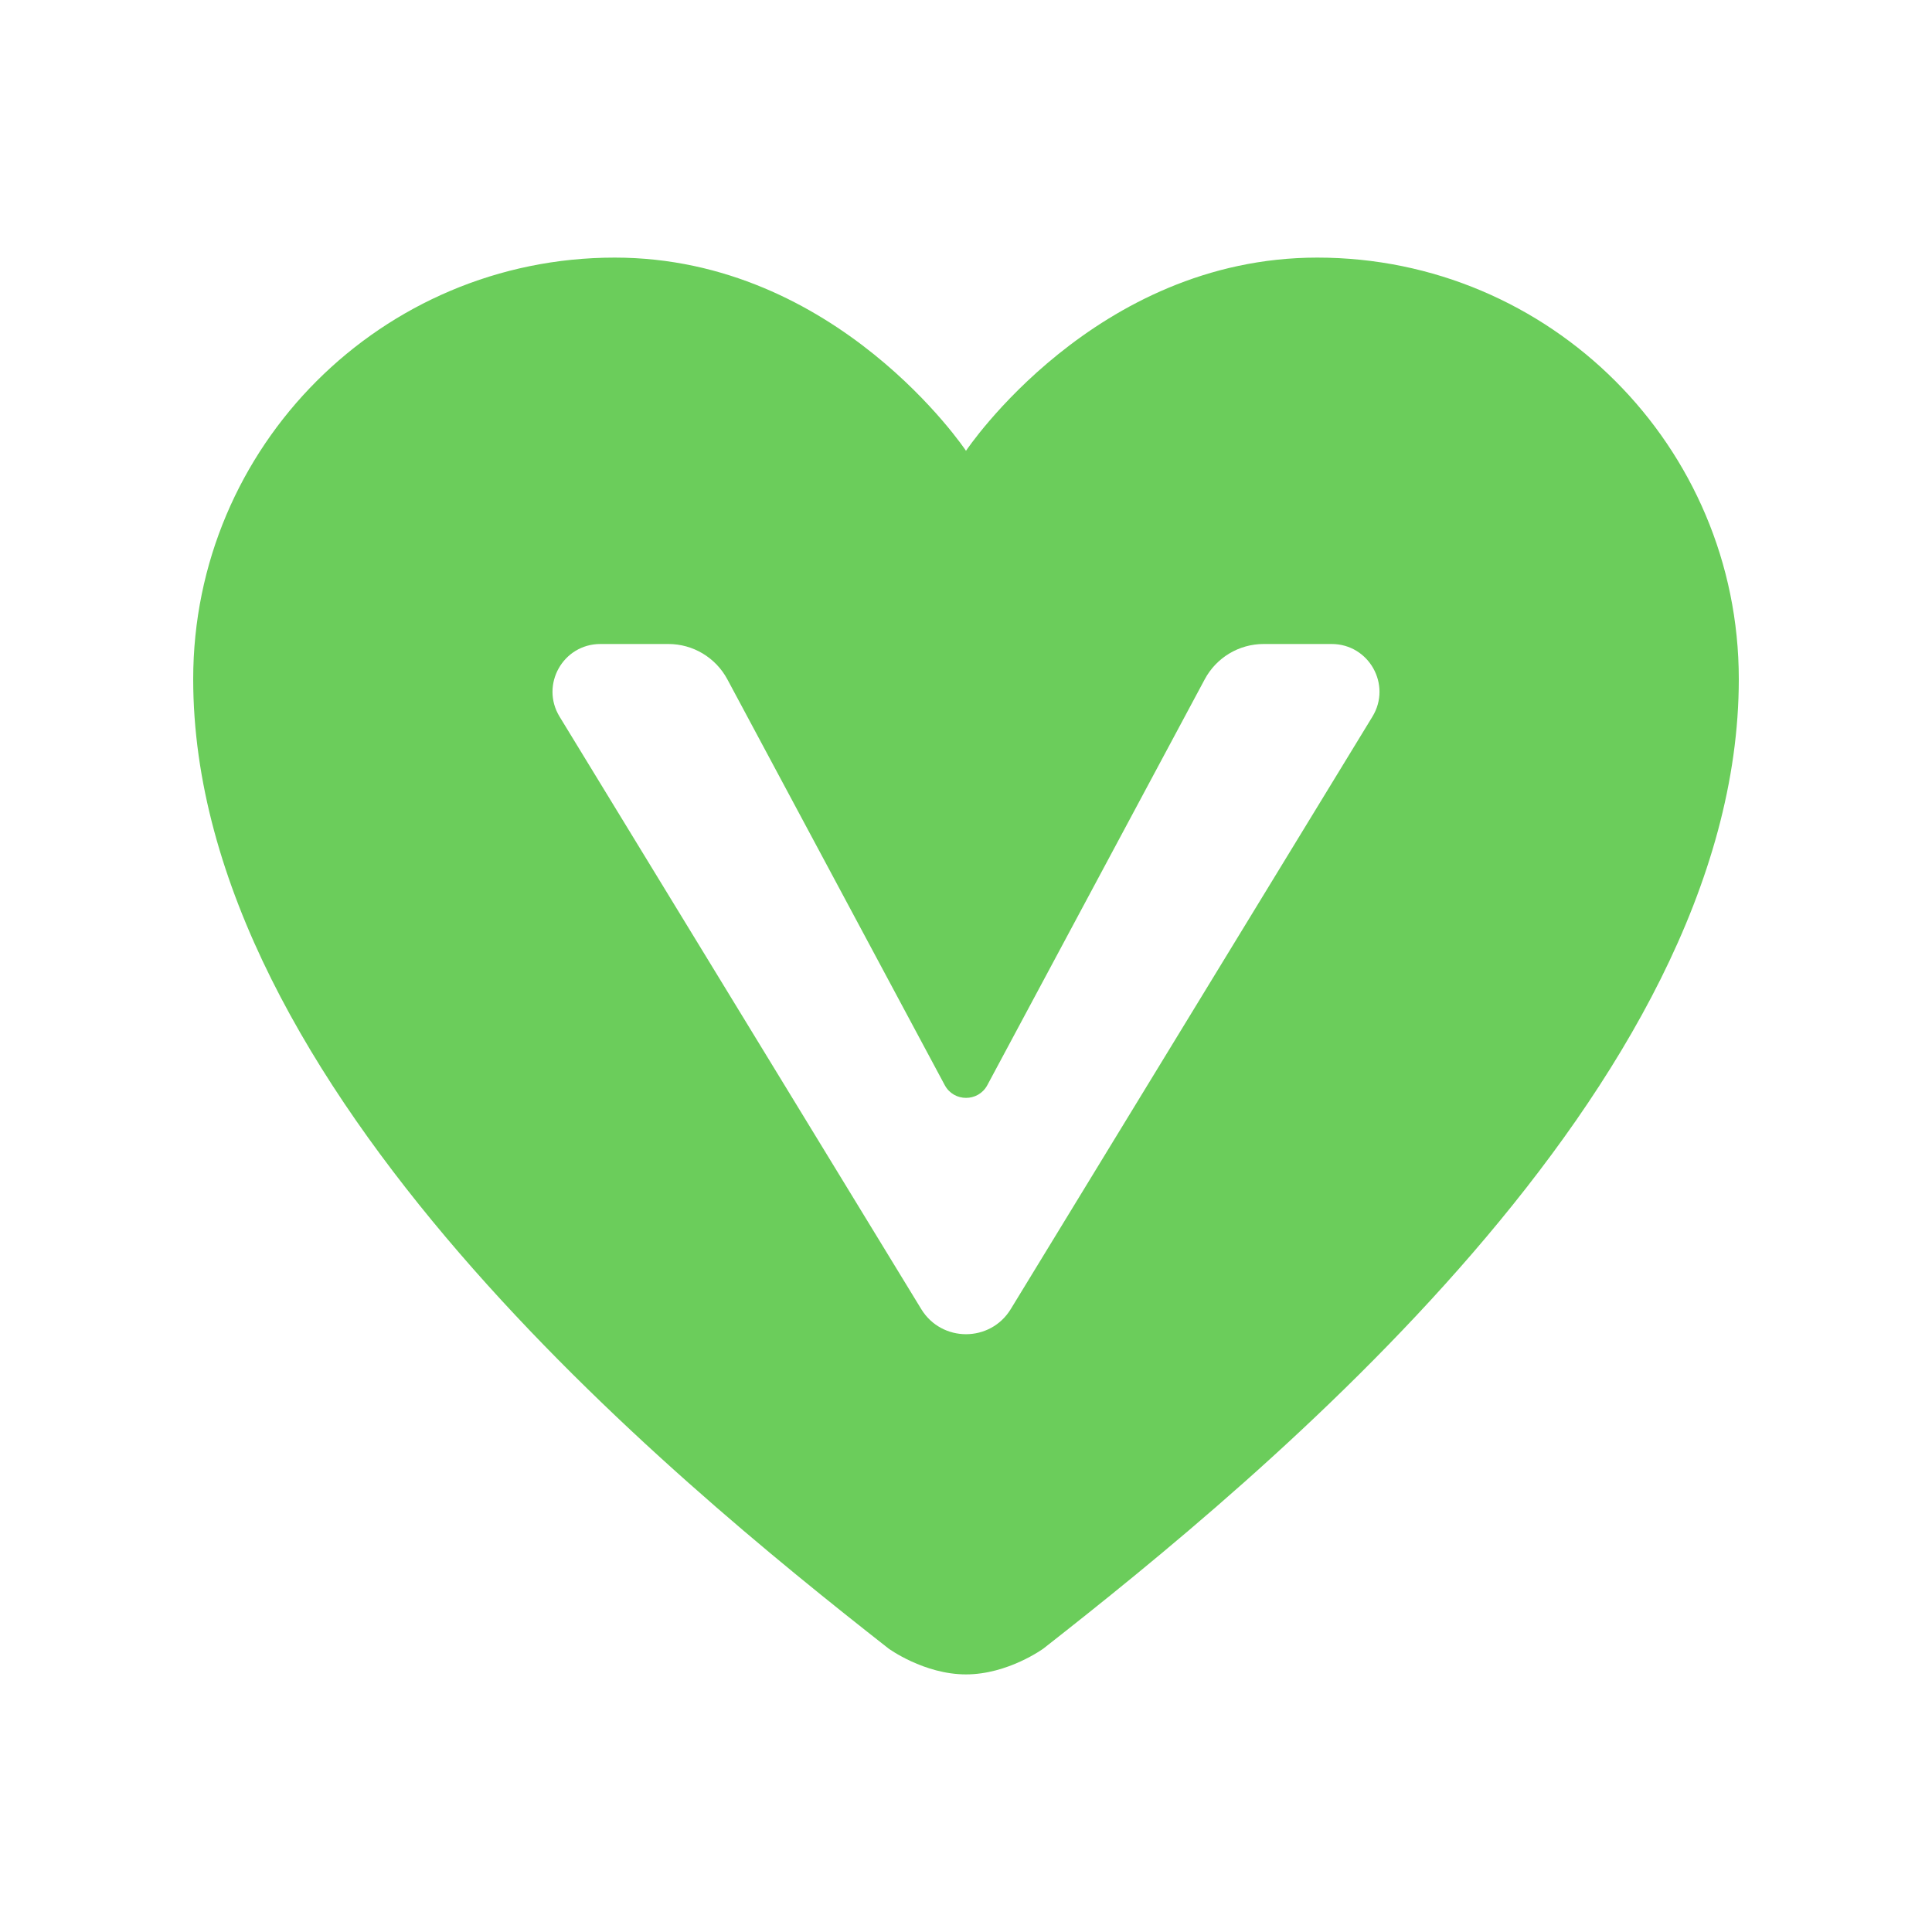 <svg width="24" height="24" viewBox="0 0 24 24" fill="none" xmlns="http://www.w3.org/2000/svg">
<path d="M16.364 3.2C13.6 3.2 12 5.6 12 5.6C12 5.6 10.4 3.2 7.636 3.2C4.744 3.2 2.4 5.544 2.4 8.436C2.4 13.509 8.337 18.361 11.037 20.478C11.037 20.478 11.477 20.8 12 20.8C12.523 20.8 12.963 20.478 12.963 20.478C15.663 18.361 21.6 13.509 21.6 8.436C21.6 5.544 19.256 3.2 16.364 3.2ZM11.444 16.262L6.951 8.902C6.71 8.507 6.994 8 7.458 8H8.303C8.61 8 8.89 8.169 9.035 8.438L11.736 13.48C11.849 13.691 12.152 13.691 12.265 13.48L14.966 8.438C15.11 8.169 15.391 8 15.697 8H16.542C17.006 8 17.29 8.507 17.049 8.902L12.556 16.262C12.302 16.678 11.698 16.678 11.444 16.262Z" fill="#6BCD5B"/>
</svg>
